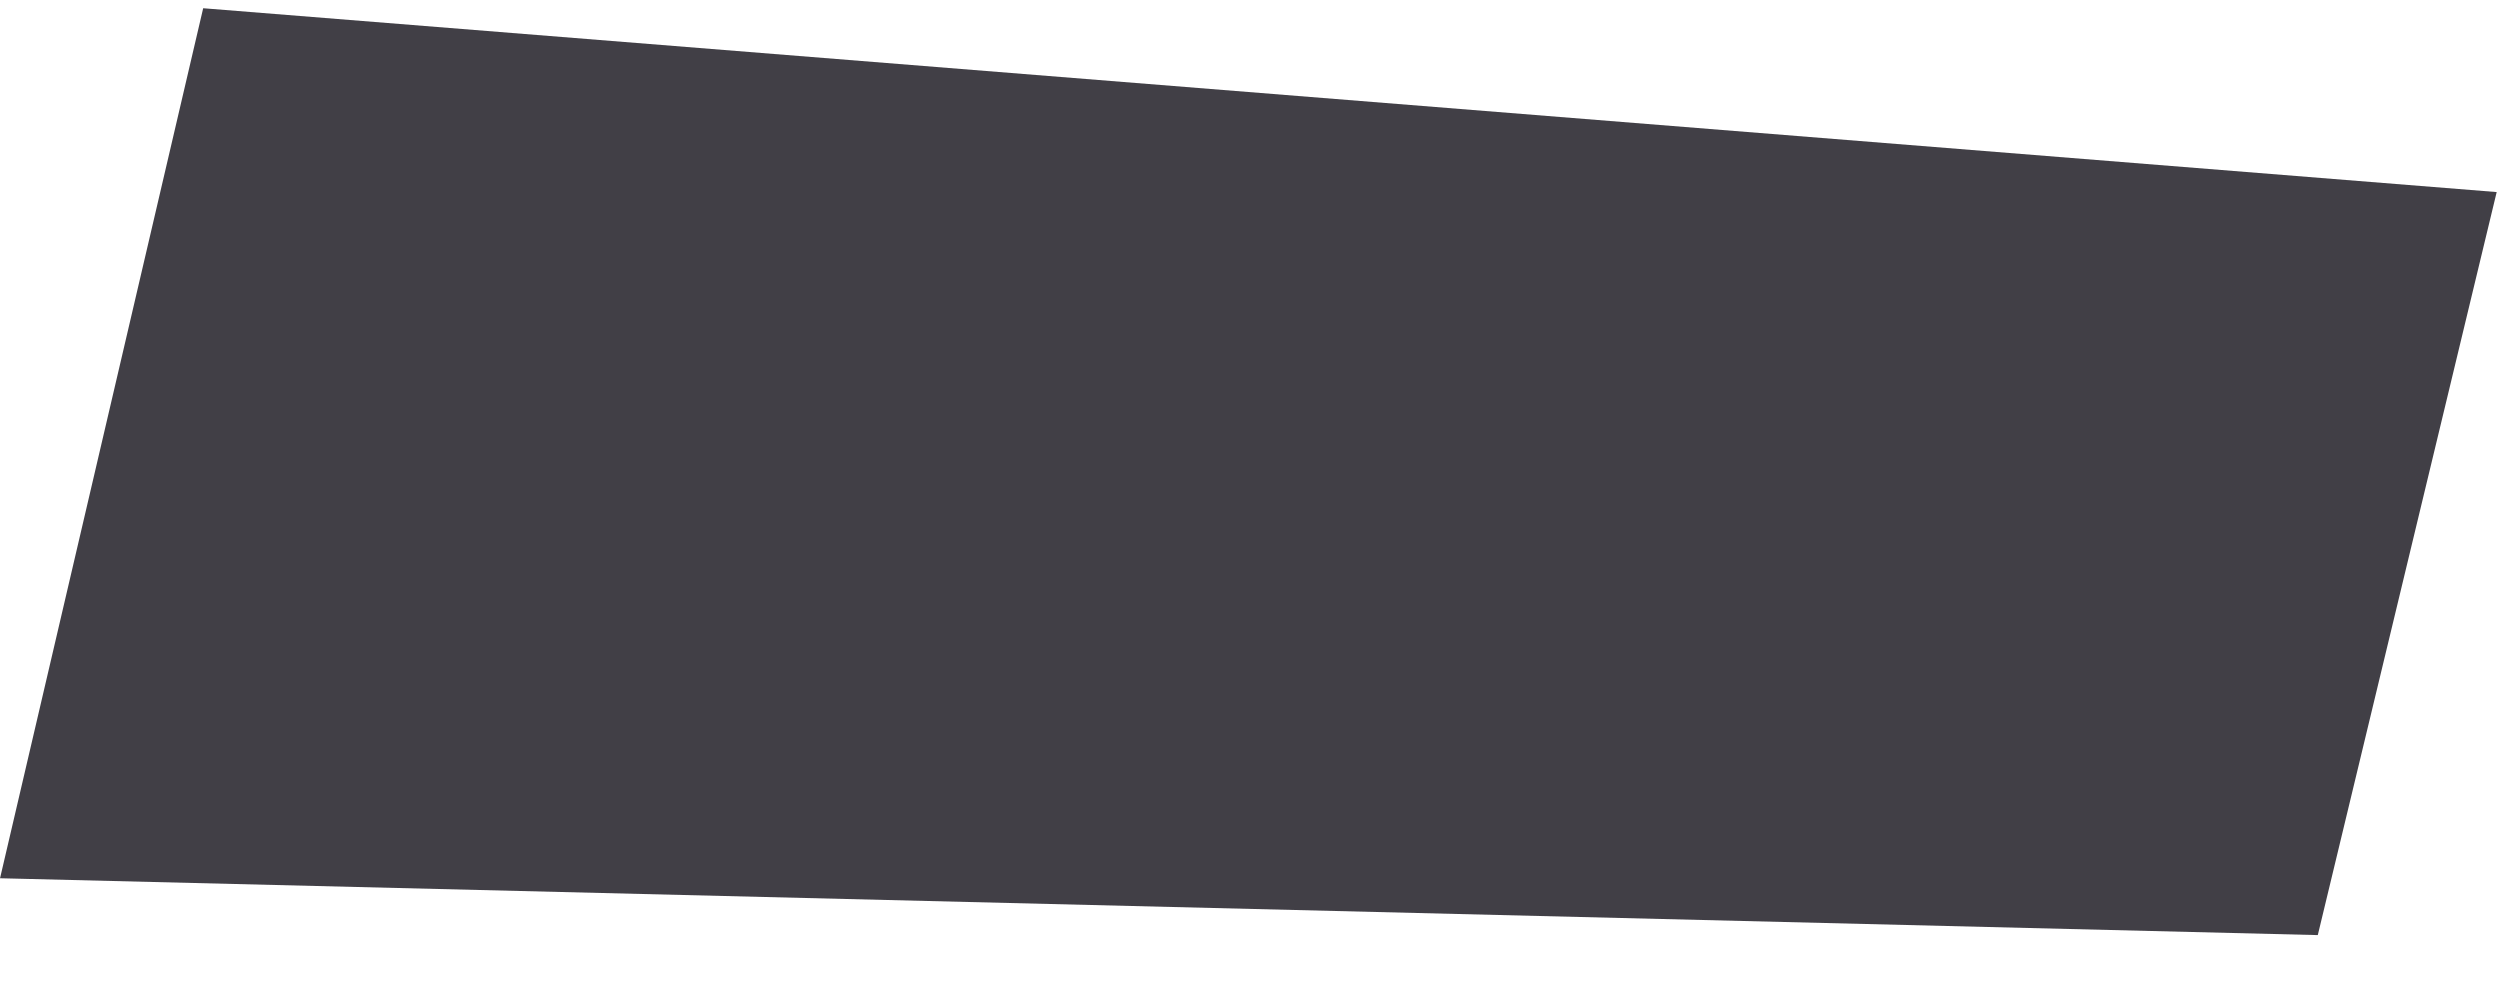 <svg xmlns="http://www.w3.org/2000/svg" width="253.54" height="102.111" viewBox="0 0 253.54 102.111"><path d="M14.163,6.508,249.2-.037,233.244,89.154-.011,82.709Z" transform="translate(248.864 102.074) rotate(-177)" fill="#413f46"/></svg>